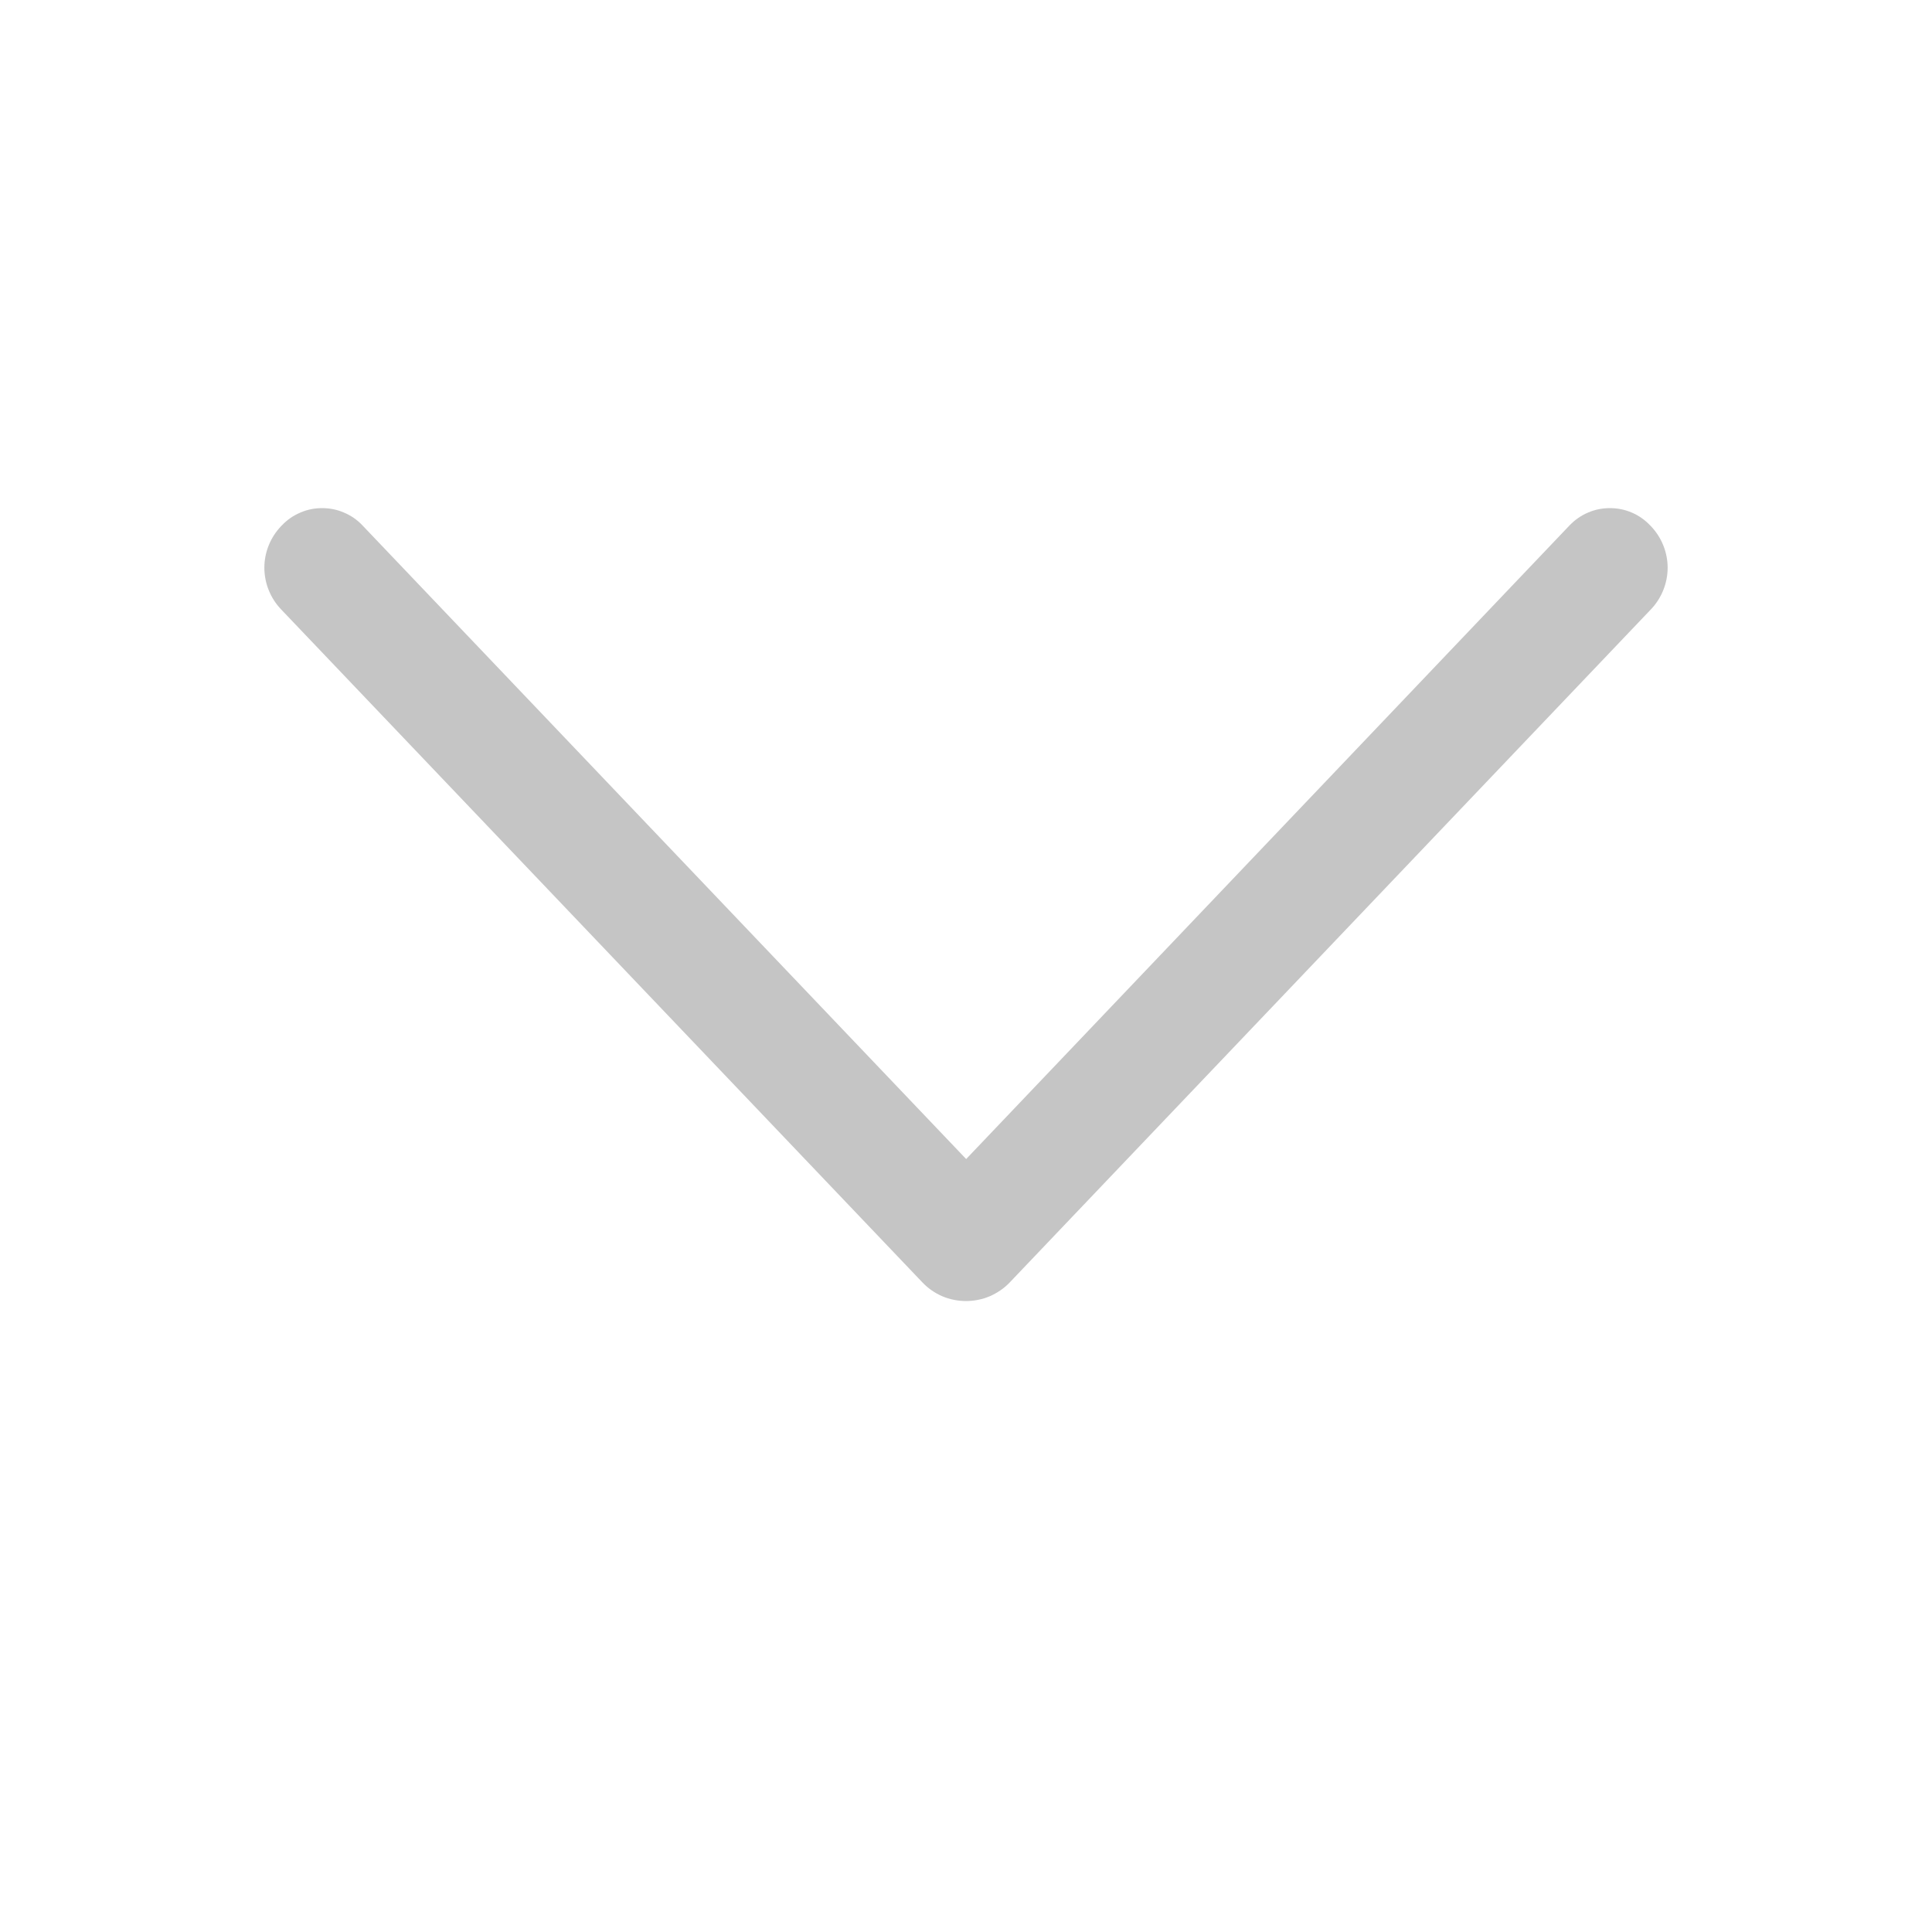 <svg width="12" height="12" viewBox="0 0 12 12" fill="none" xmlns="http://www.w3.org/2000/svg">
<path d="M5.729 7.965L1.746 3.785C1.68 3.716 1.642 3.623 1.642 3.526C1.642 3.43 1.68 3.337 1.746 3.268L1.751 3.263C1.783 3.229 1.822 3.202 1.865 3.184C1.908 3.165 1.954 3.156 2.001 3.156C2.047 3.156 2.094 3.165 2.137 3.184C2.18 3.202 2.219 3.229 2.251 3.263L6.001 7.199L9.749 3.263C9.782 3.229 9.82 3.202 9.863 3.184C9.906 3.165 9.953 3.156 9.999 3.156C10.046 3.156 10.092 3.165 10.136 3.184C10.178 3.202 10.217 3.229 10.249 3.263L10.254 3.268C10.32 3.337 10.358 3.43 10.358 3.526C10.358 3.623 10.32 3.716 10.254 3.785L6.272 7.965C6.237 8.002 6.194 8.031 6.148 8.051C6.101 8.071 6.051 8.081 6 8.081C5.949 8.081 5.899 8.071 5.852 8.051C5.806 8.031 5.764 8.002 5.729 7.965Z" fill="black" fill-opacity="0.23"/>
</svg>
